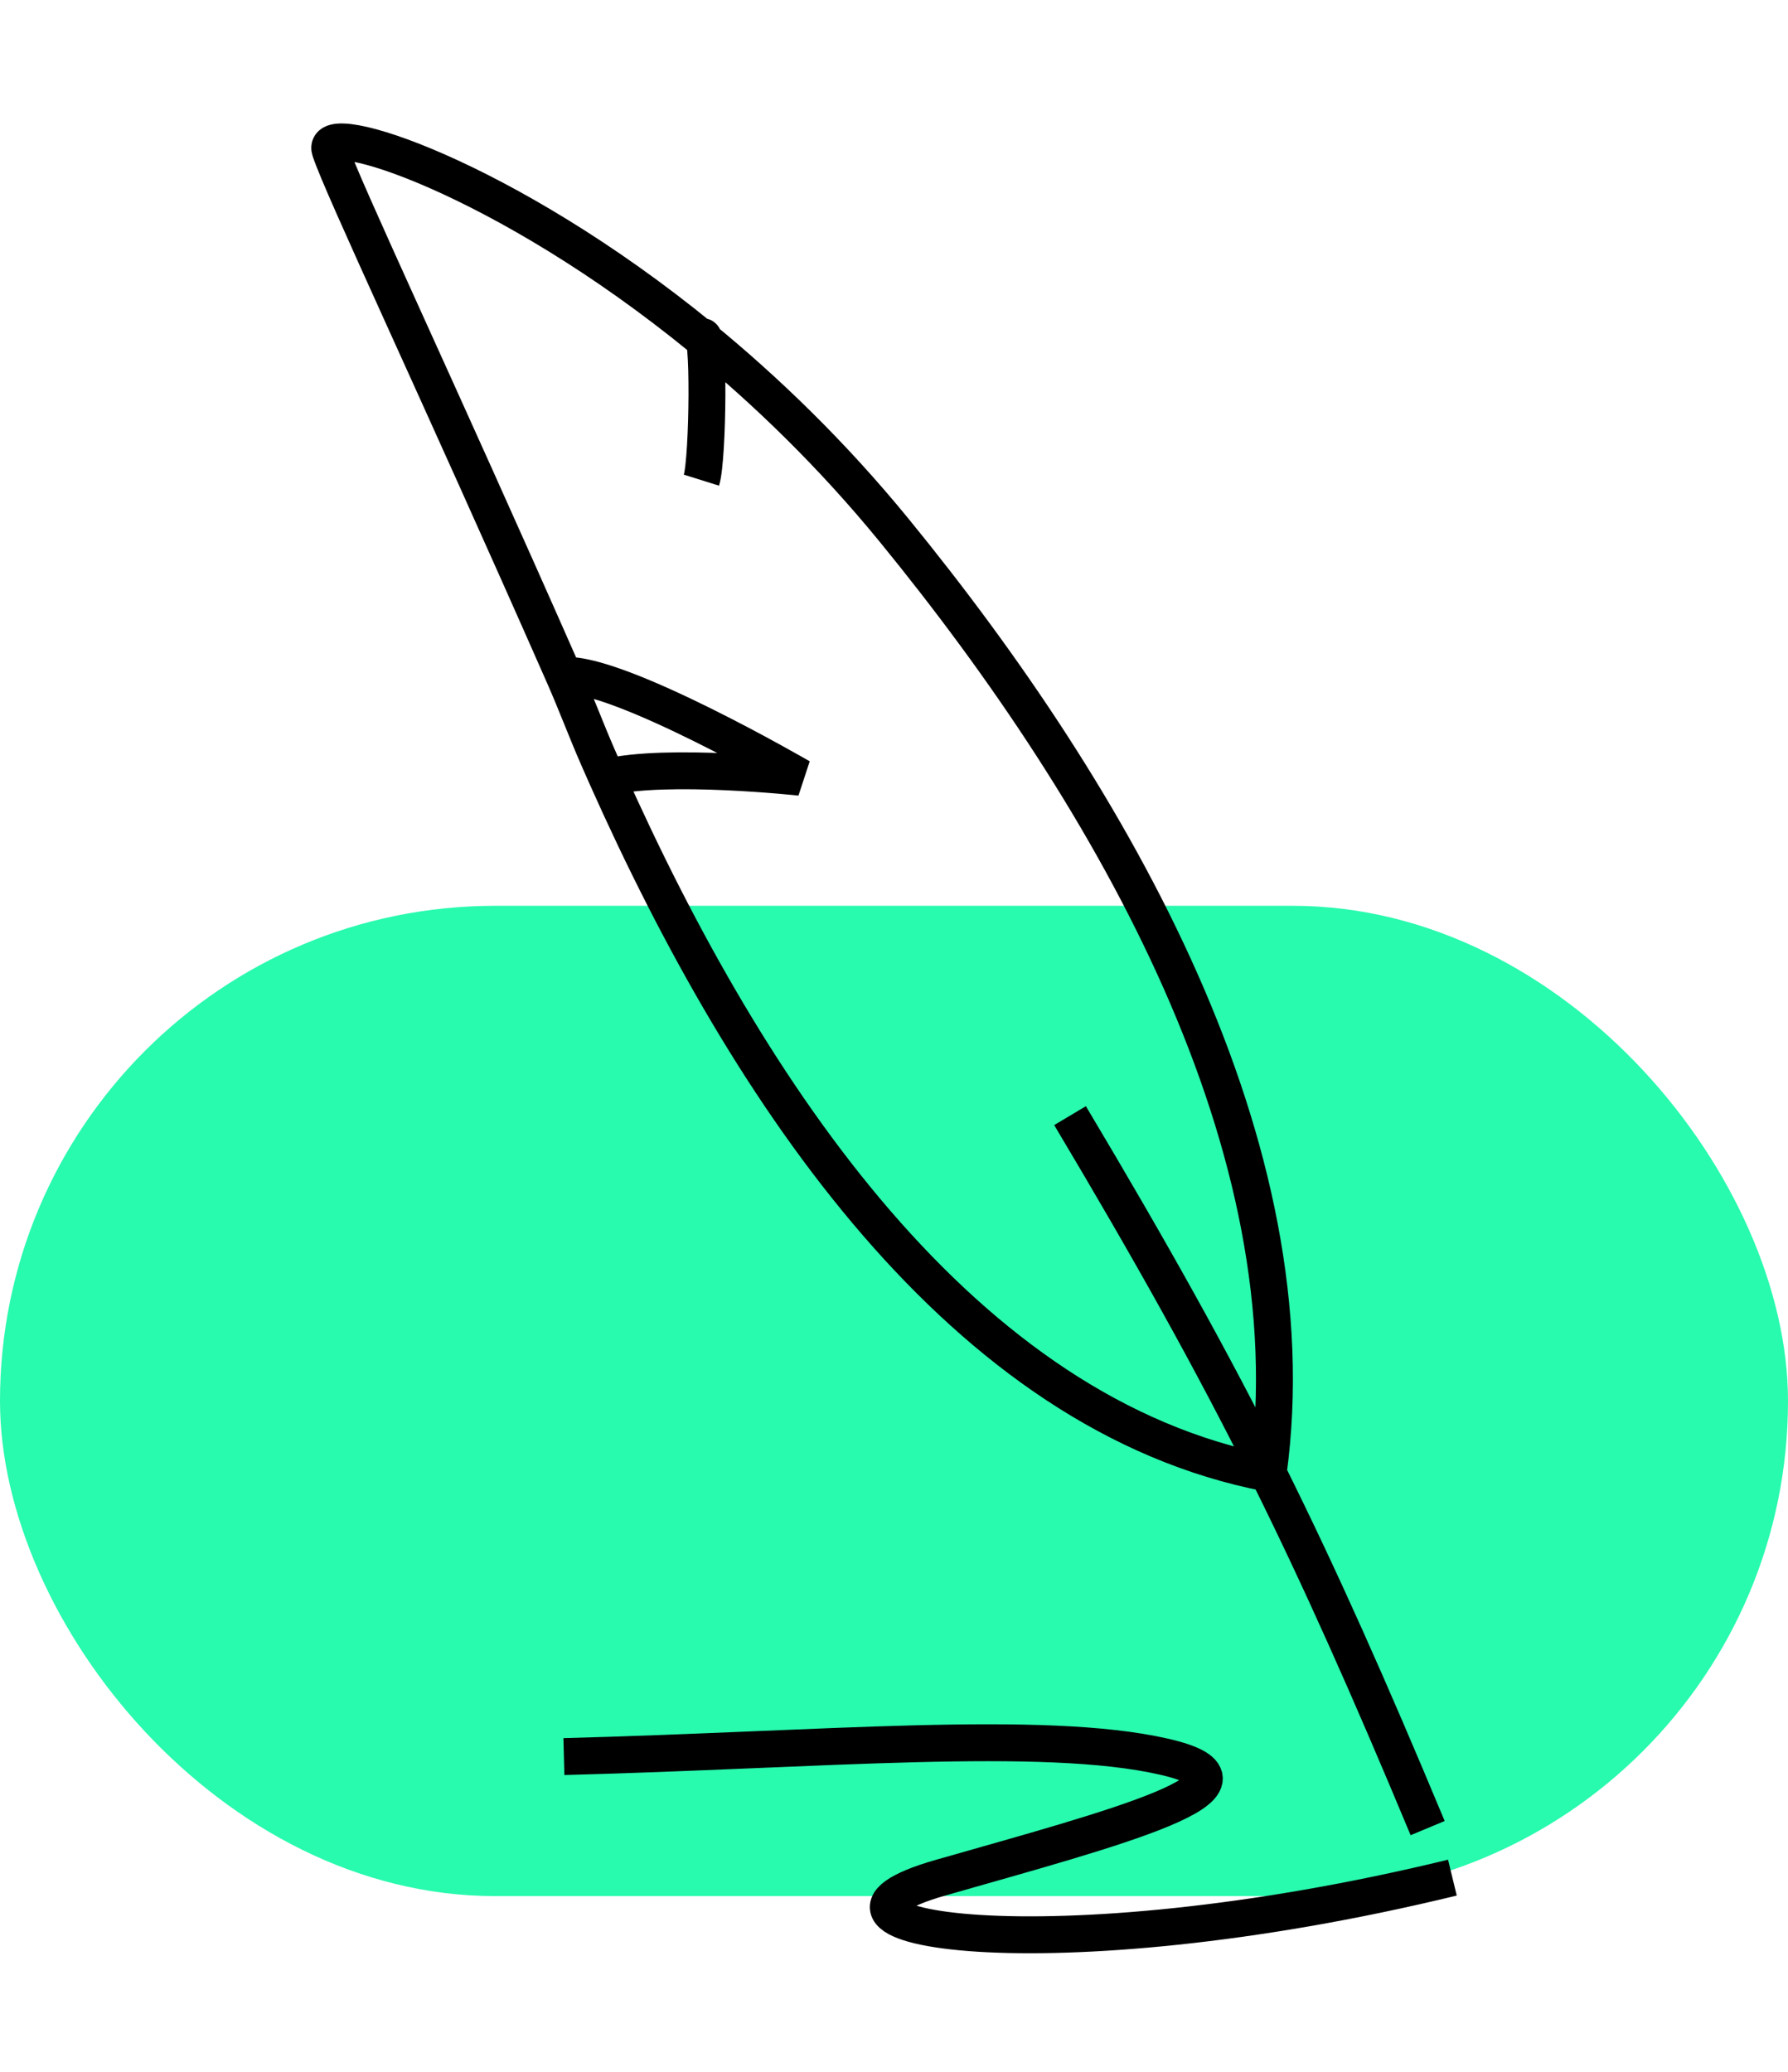 <svg width="63" height="73" viewBox="0 0 63 73" fill="none" xmlns="http://www.w3.org/2000/svg">
<rect y="31.915" width="63" height="34.892" rx="17.446" fill="#28FAAE"/>
<g filter="url(#filter0_d_2812_2287)">
<path d="M50.303 60.411C48.224 55.424 46.504 51.568 44.683 47.908M37.703 35.308C40.558 40.098 42.681 43.885 44.683 47.908M44.683 47.908C46.248 36.447 39.285 24.204 31.5 14.678C29.32 12.011 26.987 9.76 24.715 7.902M44.683 47.908C33.956 45.842 26.409 34.665 21.38 23.386M19.869 19.8C15.397 9.645 12.033 2.54 11.631 1.288C11.279 0.195 17.711 2.177 24.715 7.902M19.869 19.8C20.322 20.828 20.631 21.679 21.081 22.708C21.18 22.934 21.279 23.16 21.38 23.386M19.869 19.8C21.776 19.656 28.204 23.386 28.204 23.386C28.204 23.386 23.487 22.873 21.38 23.386M24.715 7.902C24.993 7.369 24.954 12.155 24.715 12.918M51.175 62.156C36.831 65.645 27.041 63.9 33.148 62.156C39.254 60.411 45.263 58.86 40.998 57.891C36.734 56.922 28.944 57.656 19.869 57.891" stroke="black" stroke-width="1.3" shape-rendering="geometricPrecision"/>
</g>
<defs>
<filter id="filter0_d_2812_2287" x="6.967" y="0.35" width="48.362" height="72.47" filterUnits="userSpaceOnUse" color-interpolation-filters="sRGB">
<feFlood flood-opacity="0" result="BackgroundImageFix"/>
<feColorMatrix in="SourceAlpha" type="matrix" values="0 0 0 0 0 0 0 0 0 0 0 0 0 0 0 0 0 0 127 0" result="hardAlpha"/>
<feOffset dy="4"/>
<feGaussianBlur stdDeviation="2"/>
<feComposite in2="hardAlpha" operator="out"/>
<feColorMatrix type="matrix" values="0 0 0 0 0 0 0 0 0 0 0 0 0 0 0 0 0 0 0.25 0"/>
<feBlend mode="normal" in2="BackgroundImageFix" result="effect1_dropShadow_2812_2287"/>
<feBlend mode="normal" in="SourceGraphic" in2="effect1_dropShadow_2812_2287" result="shape"/>
</filter>
</defs>
</svg>

